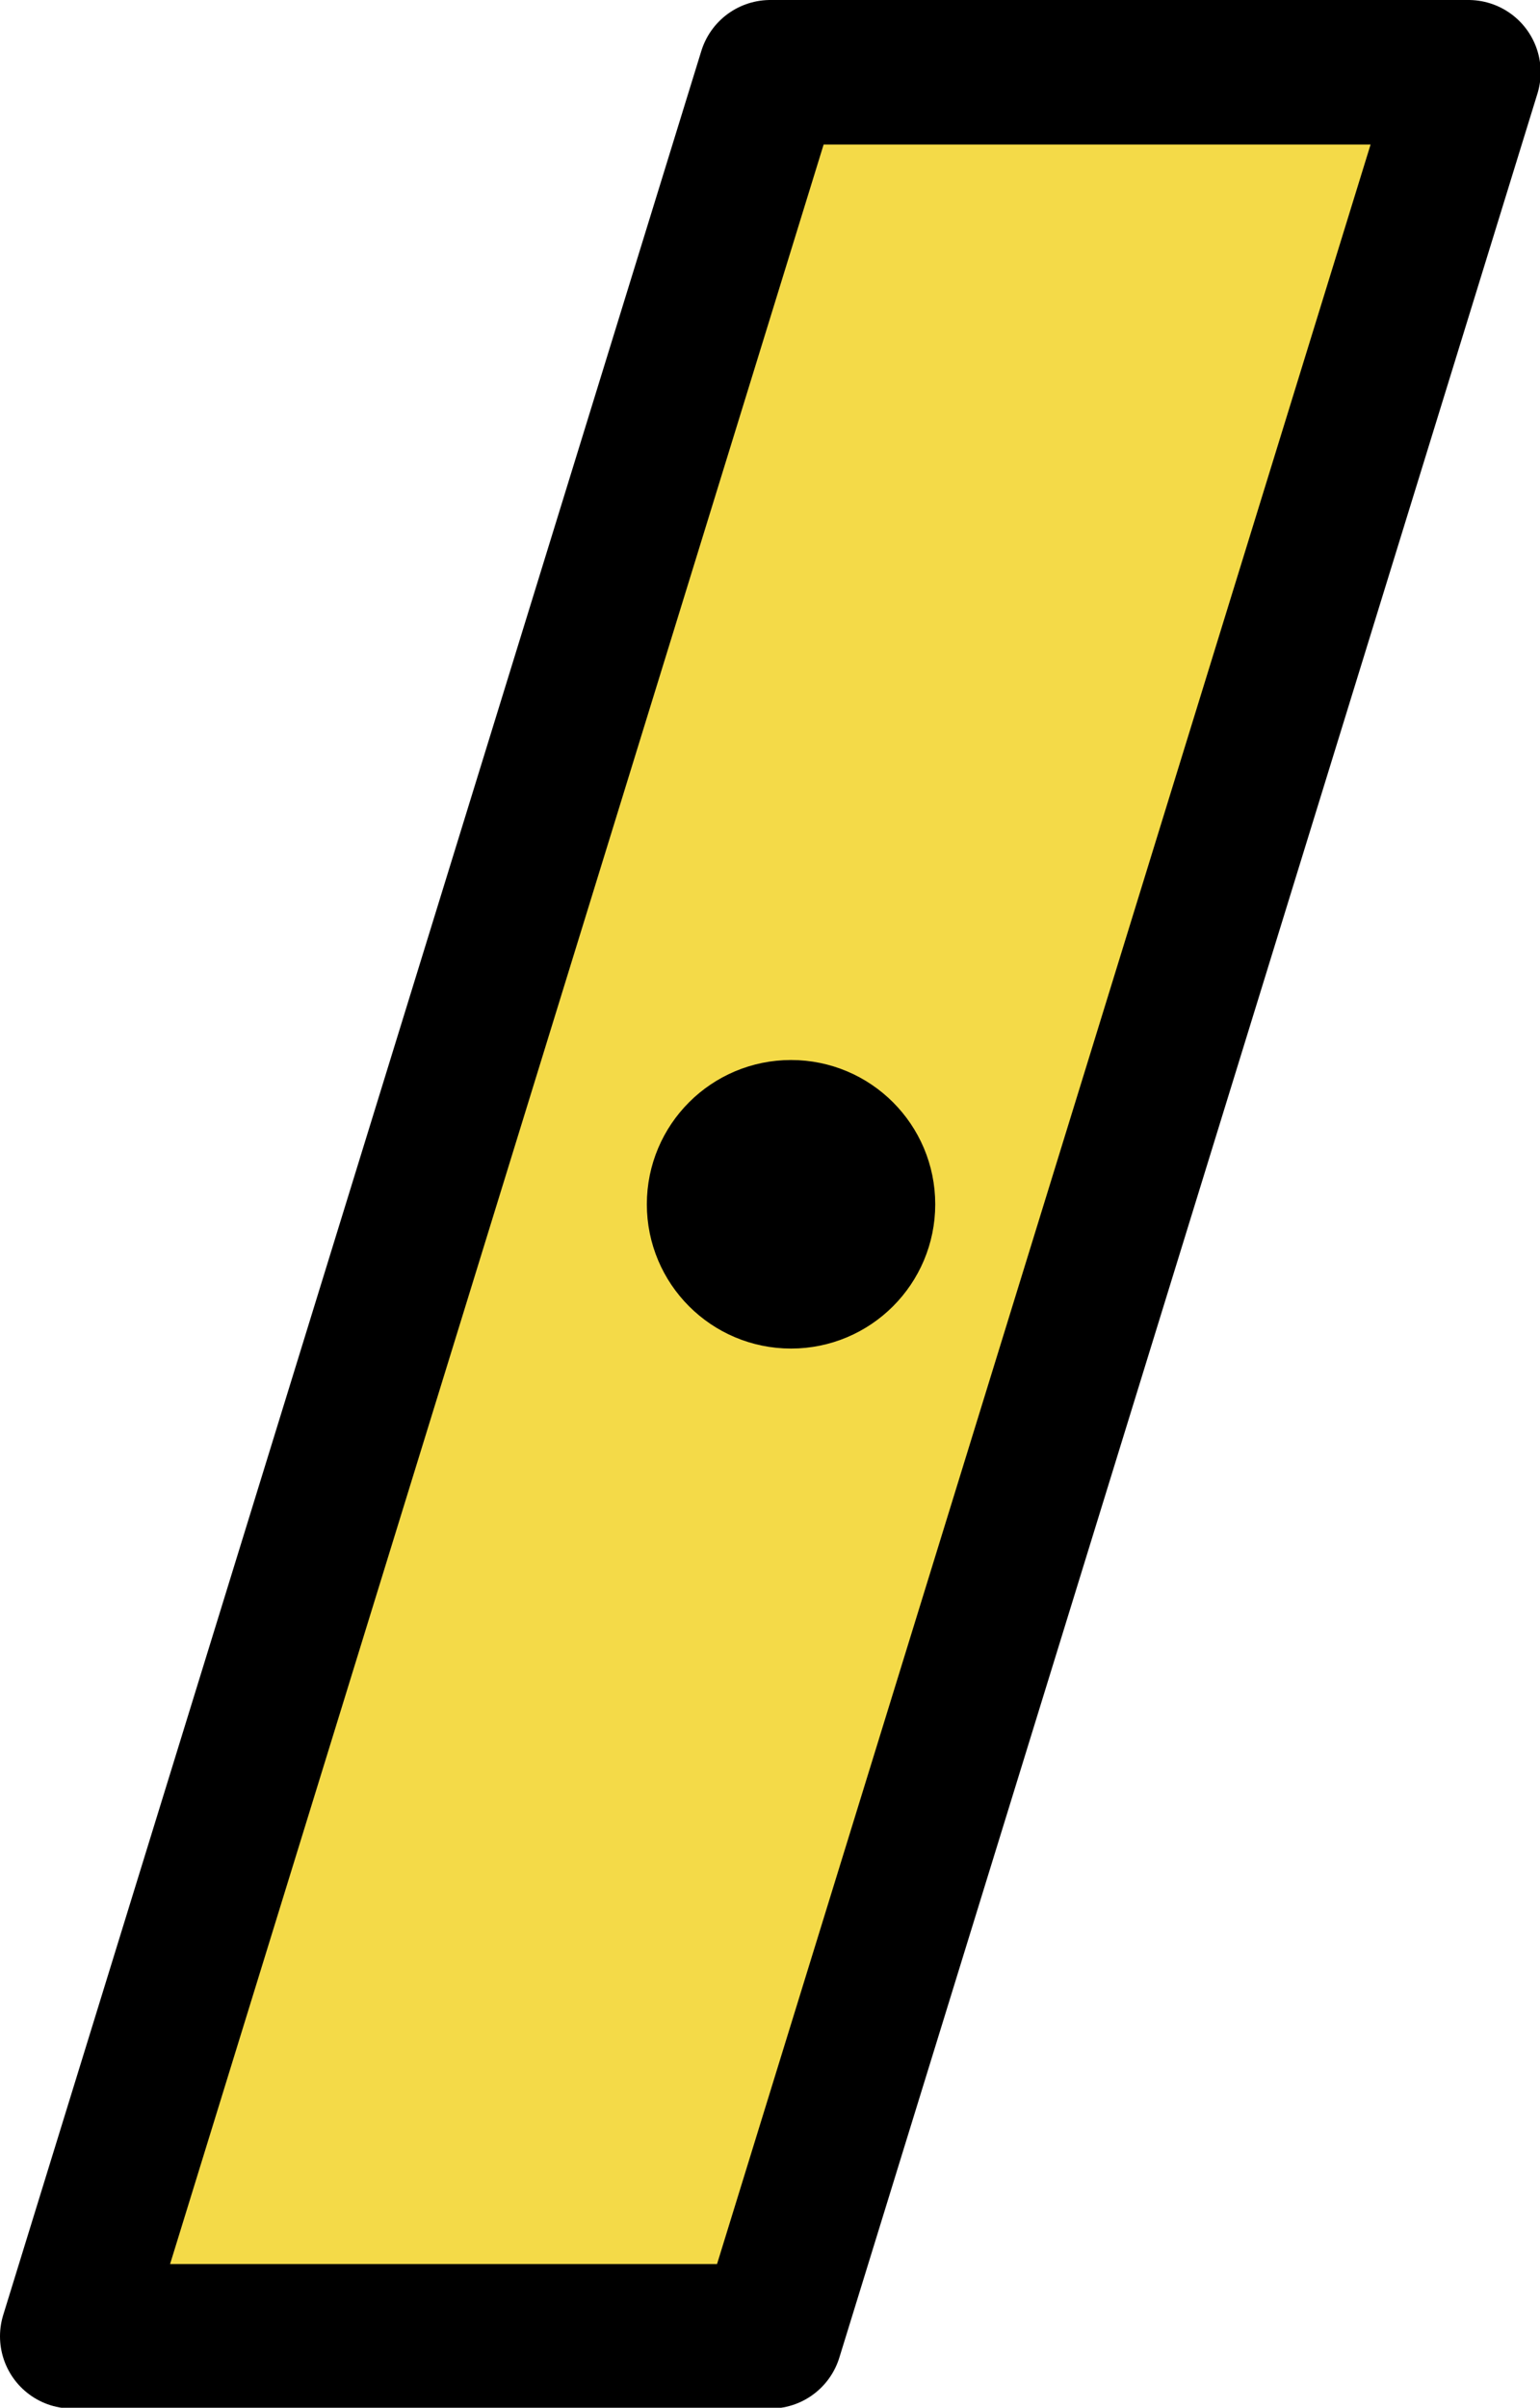 <?xml version="1.0" encoding="UTF-8" standalone="no"?>
<!-- Created with Inkscape (http://www.inkscape.org/) -->

<svg
   width="3.704mm"
   height="5.788mm"
   viewBox="0 0 3.704 5.788"
   version="1.1"
   id="svg5"
   inkscape:version="1.1.2 (0a00cf5339, 2022-02-04)"
   sodipodi:docname="BOYSPP35.svg"
   inkscape:export-filename="BOYSPP35.png"
   inkscape:export-xdpi="101.6"
   inkscape:export-ydpi="101.6"
   xmlns:inkscape="http://www.inkscape.org/namespaces/inkscape"
   xmlns:sodipodi="http://sodipodi.sourceforge.net/DTD/sodipodi-0.dtd"
   xmlns="http://www.w3.org/2000/svg"
   xmlns:svg="http://www.w3.org/2000/svg">
  <sodipodi:namedview
     id="namedview7"
     pagecolor="#505050"
     bordercolor="#eeeeee"
     borderopacity="1"
     inkscape:showpageshadow="0"
     inkscape:pageopacity="0"
     inkscape:pagecheckerboard="0"
     inkscape:deskcolor="#505050"
     inkscape:document-units="mm"
     showgrid="false"
     inkscape:zoom="26.910887"
     inkscape:cx="16.981975"
     inkscape:cy="11.519501"
     inkscape:window-width="1920"
     inkscape:window-height="1011"
     inkscape:window-x="0"
     inkscape:window-y="32"
     inkscape:window-maximized="1"
     inkscape:current-layer="layer1"
     inkscape:pageshadow="2" />
  <defs
     id="defs2" />
  <g
     inkscape:label="Layer 1"
     inkscape:groupmode="layer"
     id="layer1">
    <g
       id="g10"
       transform="scale(1.158)">
      <path
         style="fill:#f4da48;fill-opacity:1;stroke:#000000;stroke-width:0.3;stroke-linecap:butt;stroke-linejoin:round;stroke-dasharray:none;stroke-opacity:1"
         d="M 3.05,0.15 H 1.6 L 0.15,4.85 H 1.6 Z"
         id="path400"
         sodipodi:nodetypes="ccccc" />
      <ellipse
         style="fill:#000000;fill-opacity:1;stroke:#000000;stroke-width:0.239;stroke-linecap:round;stroke-linejoin:round;stroke-dasharray:none;stroke-opacity:1"
         id="path17109"
         cx="1.643"
         cy="2.5"
         rx="0.18"
         ry="0.18" />
    </g>
  </g>
</svg>
